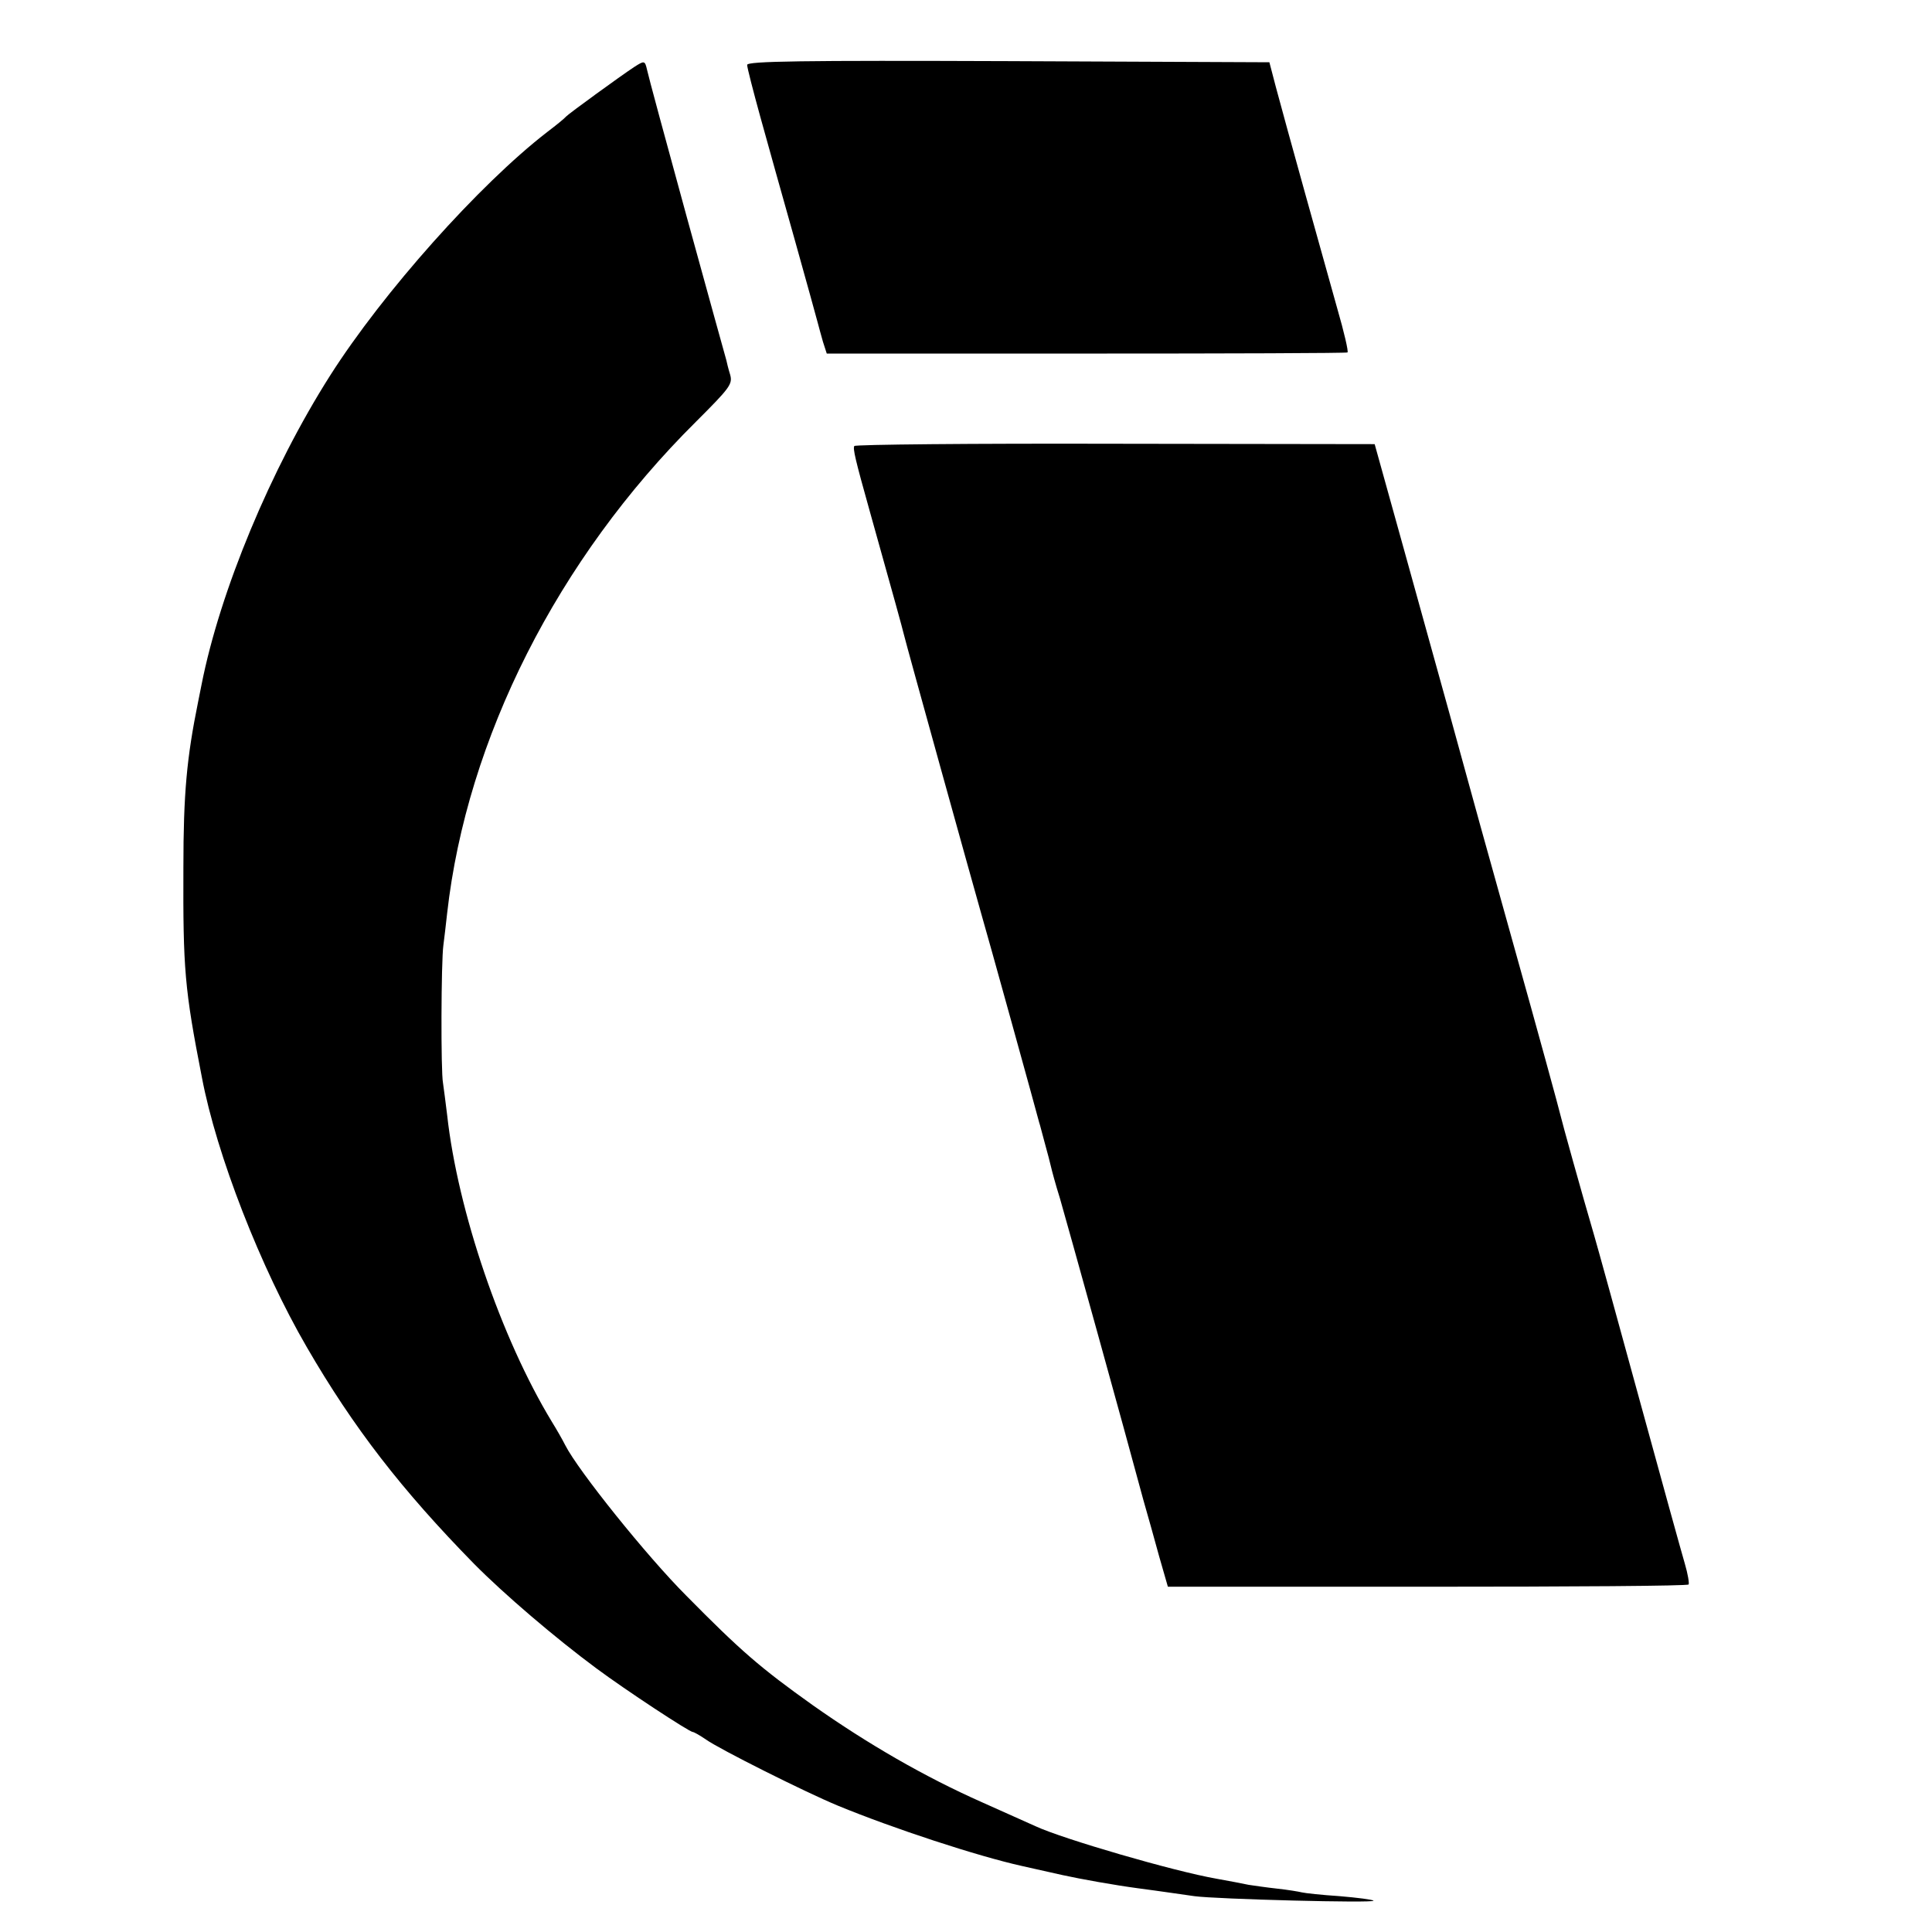 <?xml version="1.0" standalone="no"?>
<!DOCTYPE svg PUBLIC "-//W3C//DTD SVG 20010904//EN"
 "http://www.w3.org/TR/2001/REC-SVG-20010904/DTD/svg10.dtd">
<svg version="1.0" xmlns="http://www.w3.org/2000/svg"
 width="512pt" height="512pt" viewBox="0 0 512 512"
 preserveAspectRatio="xMidYMid meet">
<g transform="translate(0,512) scale(0.1,-0.1)"
fill="#000000" stroke="none">
<path d="M1680 4942 c-35 -23 -174 -124 -180 -131 -3 -4 -25 -22 -50 -41 -180
-139 -435 -425 -575 -645 -157 -247 -292 -571 -341 -820 -2 -11 -6 -31 -9 -45
-30 -148 -39 -242 -39 -440 -1 -268 3 -320 49 -555 39 -206 156 -505 278 -715
124 -214 252 -379 443 -574 80 -81 216 -197 324 -277 78 -58 247 -169 256
-169 3 0 19 -9 35 -20 35 -25 260 -138 349 -175 148 -61 371 -134 488 -160 9
-2 58 -13 107 -24 50 -11 140 -27 200 -35 61 -8 128 -18 150 -21 57 -8 481
-19 475 -12 -3 3 -43 8 -90 12 -47 3 -92 8 -100 10 -8 2 -38 7 -66 10 -28 3
-61 8 -75 10 -13 3 -51 10 -84 16 -115 20 -409 106 -480 139 -11 5 -76 34
-143 64 -151 67 -302 154 -448 257 -139 99 -191 144 -335 290 -105 105 -287
332 -321 399 -7 14 -23 42 -36 63 -134 221 -249 558 -277 812 -4 33 -9 71 -11
85 -6 30 -5 322 1 365 2 17 7 55 10 85 52 462 293 939 659 1302 90 90 98 100
91 125 -5 16 -9 33 -10 38 -2 6 -49 177 -105 380 -56 204 -103 378 -105 389
-6 26 -7 26 -35 8z"/>
<path d="M1980 4948 c0 -7 16 -69 35 -138 19 -69 60 -215 91 -325 31 -110 58
-209 61 -220 3 -11 9 -34 14 -51 l10 -31 687 0 c378 0 690 1 693 3 3 2 -9 54
-27 116 -36 128 -137 490 -163 588 l-17 65 -692 3 c-546 2 -692 0 -692 -10z"/>
<path d="M2264 3938 c-4 -7 2 -34 41 -173 64 -228 87 -312 90 -325 6 -26 185
-670 205 -740 14 -47 151 -542 154 -555 2 -5 8 -30 15 -55 7 -25 14 -52 16
-61 2 -9 12 -47 24 -85 18 -62 173 -620 221 -799 11 -38 30 -106 42 -150 l23
-80 688 0 c379 0 690 2 692 6 2 3 -2 28 -10 55 -8 27 -62 222 -120 434 -58
212 -112 408 -120 435 -34 116 -86 303 -90 321 -2 10 -58 215 -125 454 -67
239 -123 442 -125 450 -2 8 -22 80 -44 160 -22 80 -76 273 -119 429 l-79 284
-687 1 c-378 1 -690 -2 -692 -6z"/>
</g>
</svg>
